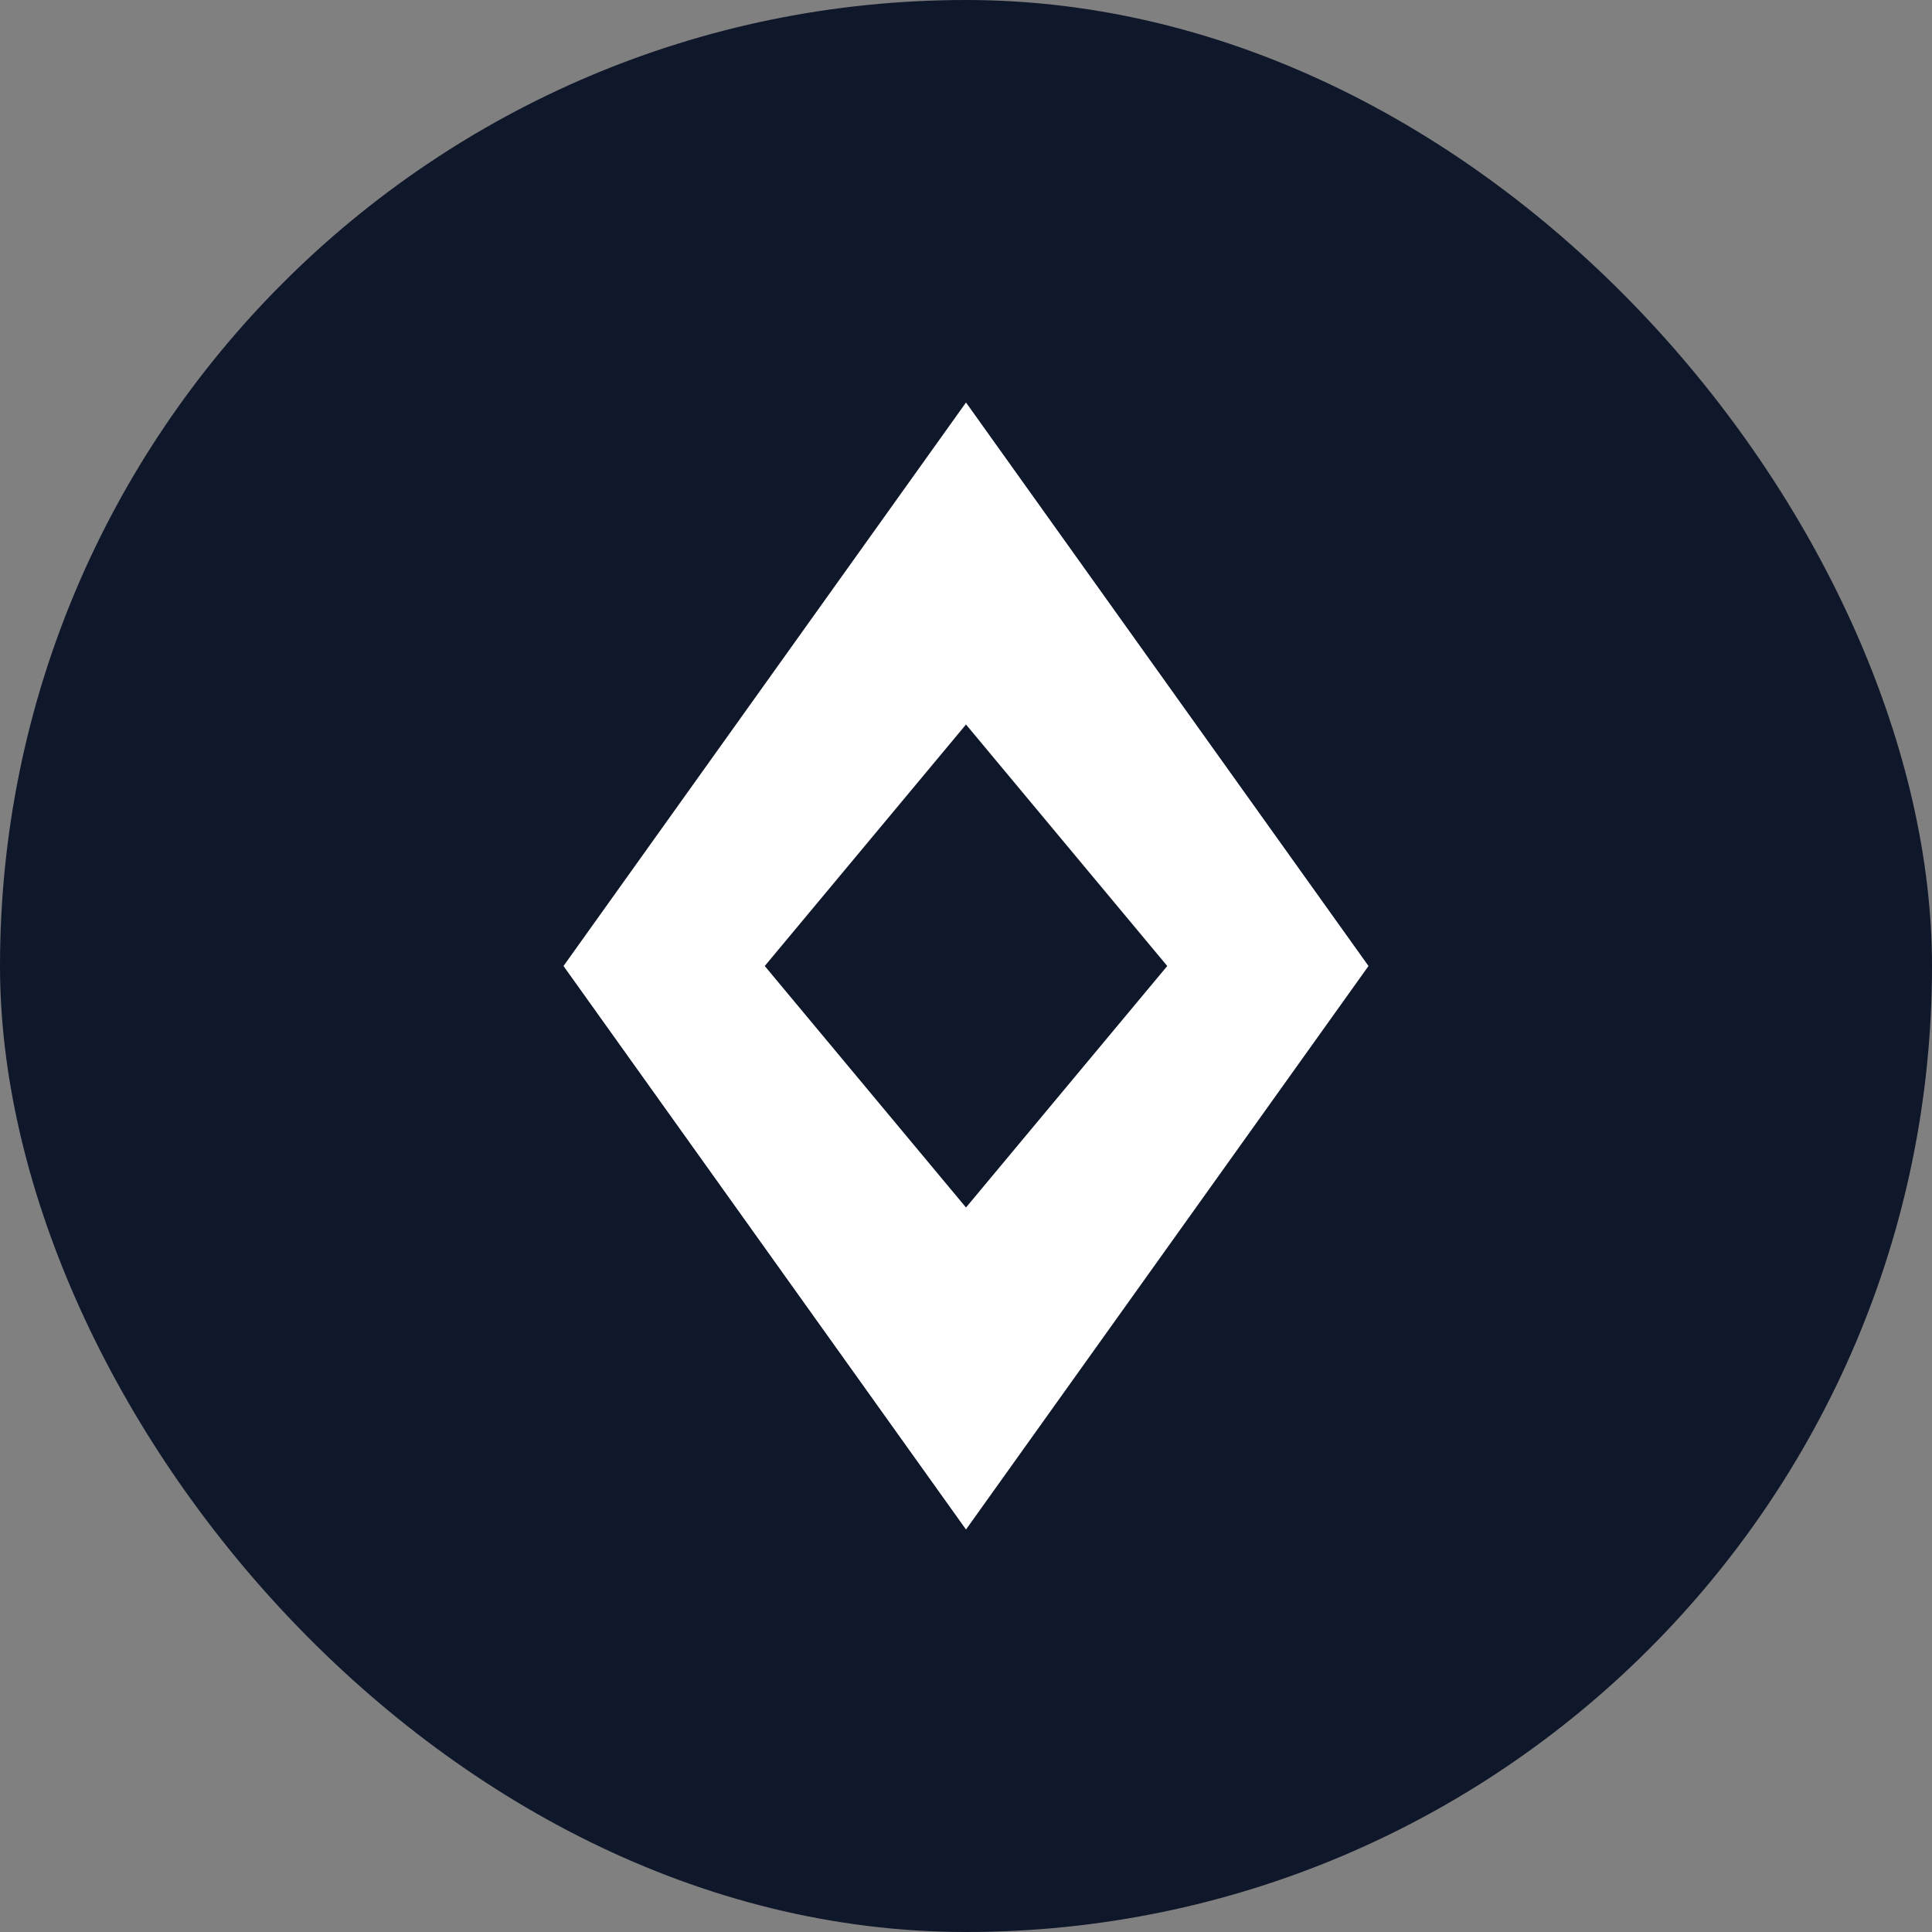 <?xml version="1.0" encoding="UTF-8"?>
<svg width="48" height="48" viewBox="0 0 48 48" xmlns="http://www.w3.org/2000/svg">
  <rect x="0" y="0" width="48" height="48" fill="#808080" stroke="none"/>
  <rect width="48" height="48" rx="24" fill="#0F172A"/>
  <path d="M24 10L14 24L24 38L34 24L24 10ZM24 18L29 24L24 30L19 24L24 18Z" fill="white"/>
</svg>
